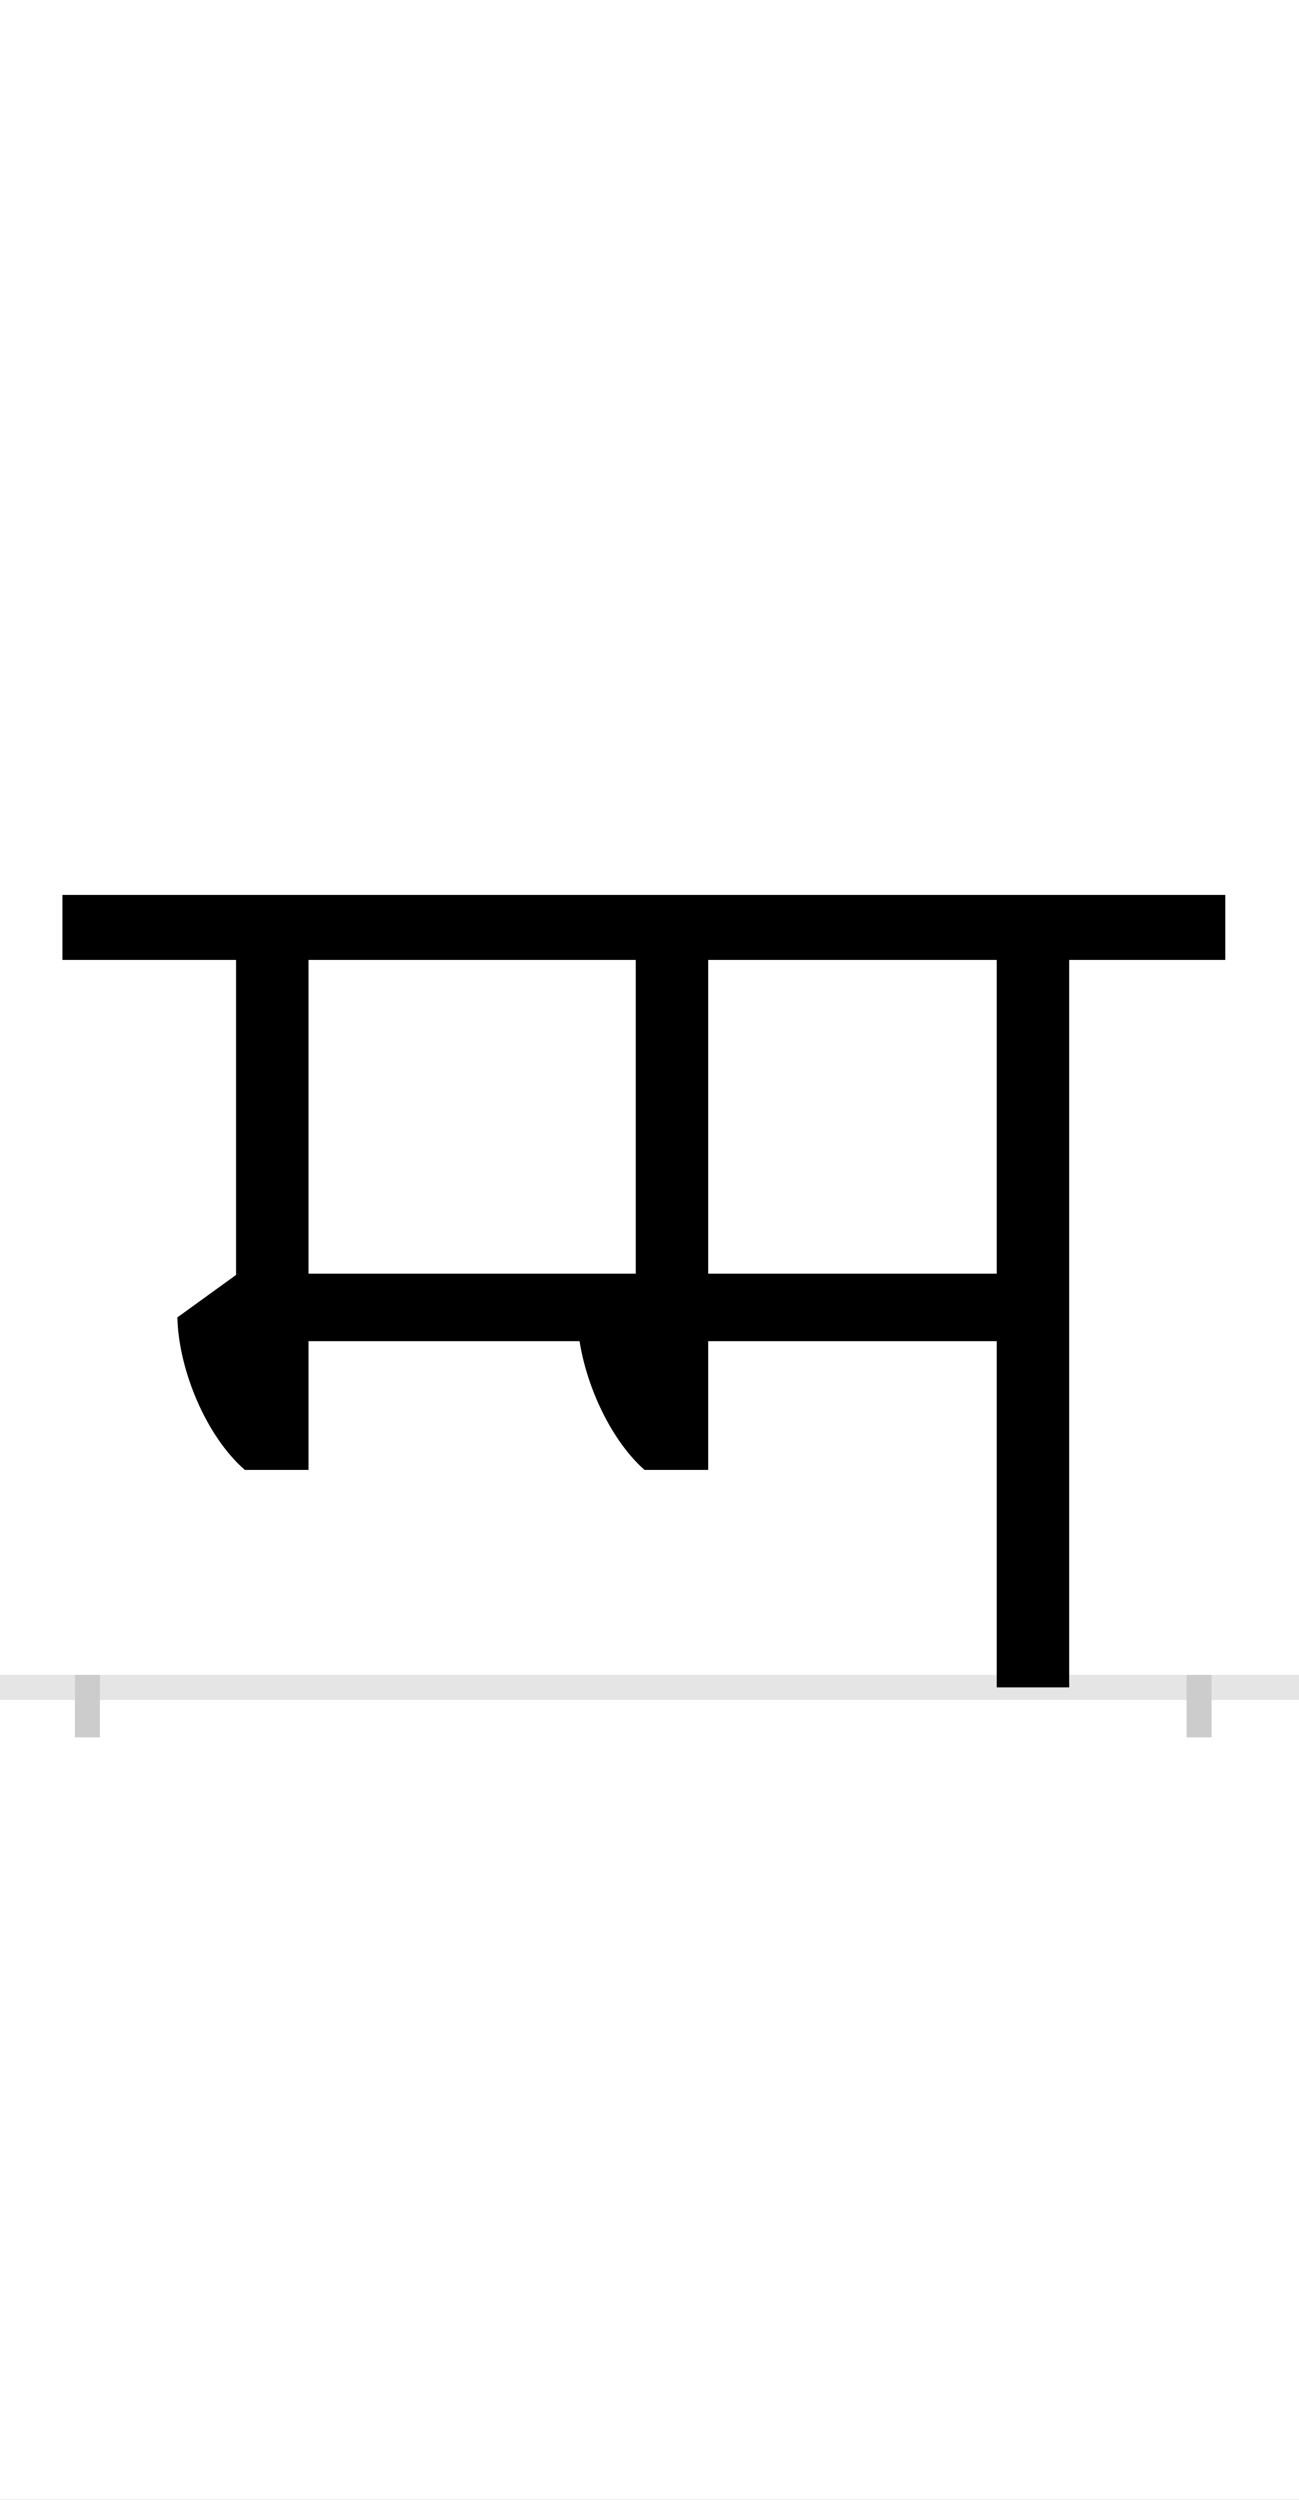 <?xml version="1.0" encoding="UTF-8"?>
<svg height="200.0" version="1.1" width="104.0" xmlns="http://www.w3.org/2000/svg" xmlns:xlink="http://www.w3.org/1999/xlink">
 <rect width="100%" height="100%" fill="#808080" stroke="none"/>
 <path d="M0,0 l104,0 l0,200 l-104,0 Z M0,0" fill="rgb(255,255,255)" transform="matrix(1,0,0,-1,0.0,200.0)"/>
 <path d="M0,0 l104,0" fill="none" stroke="rgb(229,229,229)" stroke-width="2" transform="matrix(1,0,0,-1,0.0,135.0)"/>
 <path d="M0,1 l0,-5" fill="none" stroke="rgb(204,204,204)" stroke-width="2" transform="matrix(1,0,0,-1,7.0,135.0)"/>
 <path d="M0,1 l0,-5" fill="none" stroke="rgb(204,204,204)" stroke-width="2" transform="matrix(1,0,0,-1,96.0,135.0)"/>
 <path d="M786,0 l0,582 l125,0 l0,52 l-931,0 l0,-52 l139,0 l0,-252 l-47,-34 c1,-42,23,-95,54,-122 l51,0 l0,103 l217,0 c6,-38,26,-80,52,-103 l51,0 l0,103 l231,0 l0,-277 Z M728,582 l0,-251 l-231,0 l0,251 Z M439,331 l-262,0 l0,251 l262,0 Z M439,331" fill="rgb(0,0,0)" transform="matrix(0.1,0.0,0.0,-0.1,7.0,135.0)"/>
</svg>